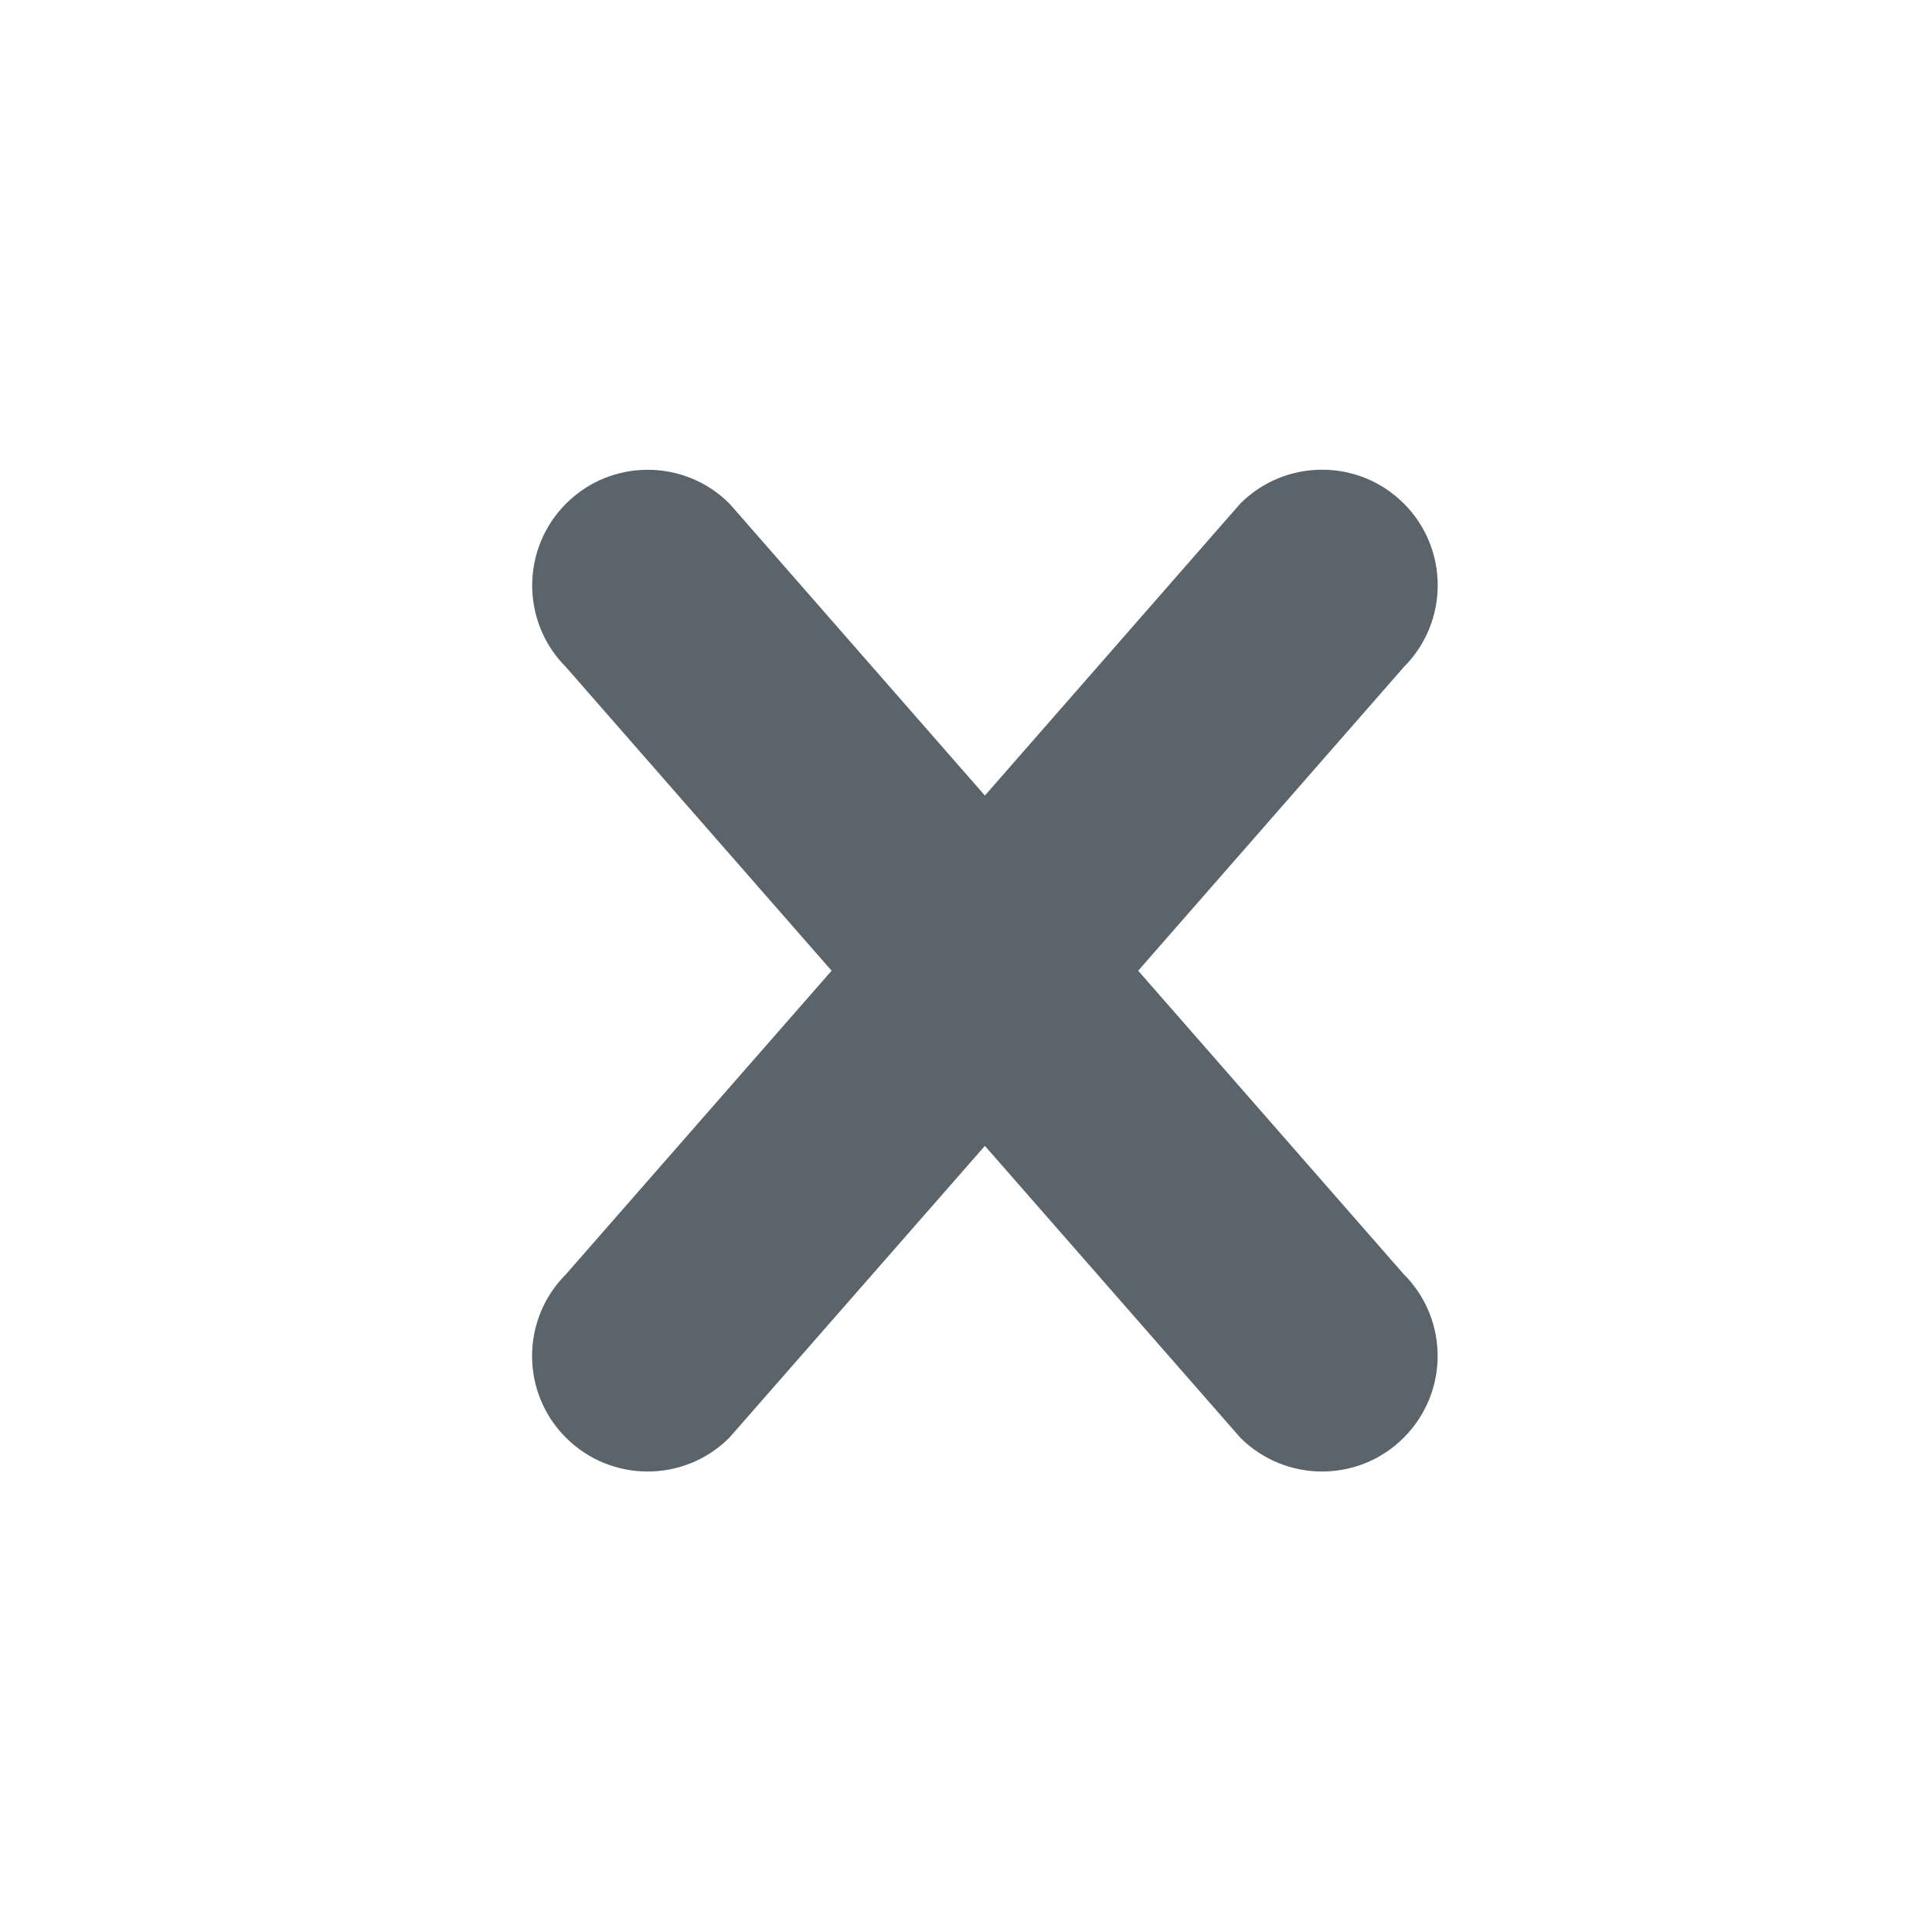 <!-- Generated by IcoMoon.io -->

<svg id="svg2" xmlns:rdf="http://www.w3.org/1999/02/22-rdf-syntax-ns#" xmlns="http://www.w3.org/2000/svg" height="32" width="32" version="1.1" xmlns:cc="http://creativecommons.org/ns#" xmlns:dc="http://purl.org/dc/elements/1.1/" viewBox="0 0 32 32" fill="#5a646a">

 <path id="path6" d="M23.252,21.107,18.852,16.078,23.252,11.048c0.748-0.748,0.748-1.961,0-2.708-0.748-0.747-1.961-0.747-2.708,0l-4.231,4.837-4.23-4.835c-0.748-0.748-1.961-0.748-2.708,0-0.747,0.748-0.747,1.961,0,2.708l4.399,5.028-4.401,5.029c-0.747,0.748-0.747,1.958,0,2.705,0.748,0.748,1.961,0.748,2.708,0l4.232-4.833,4.23,4.833c0.748,0.748,1.961,0.748,2.708,0,0.747-0.748,0.748-1.956,0.002-2.705z"/>

</svg>


